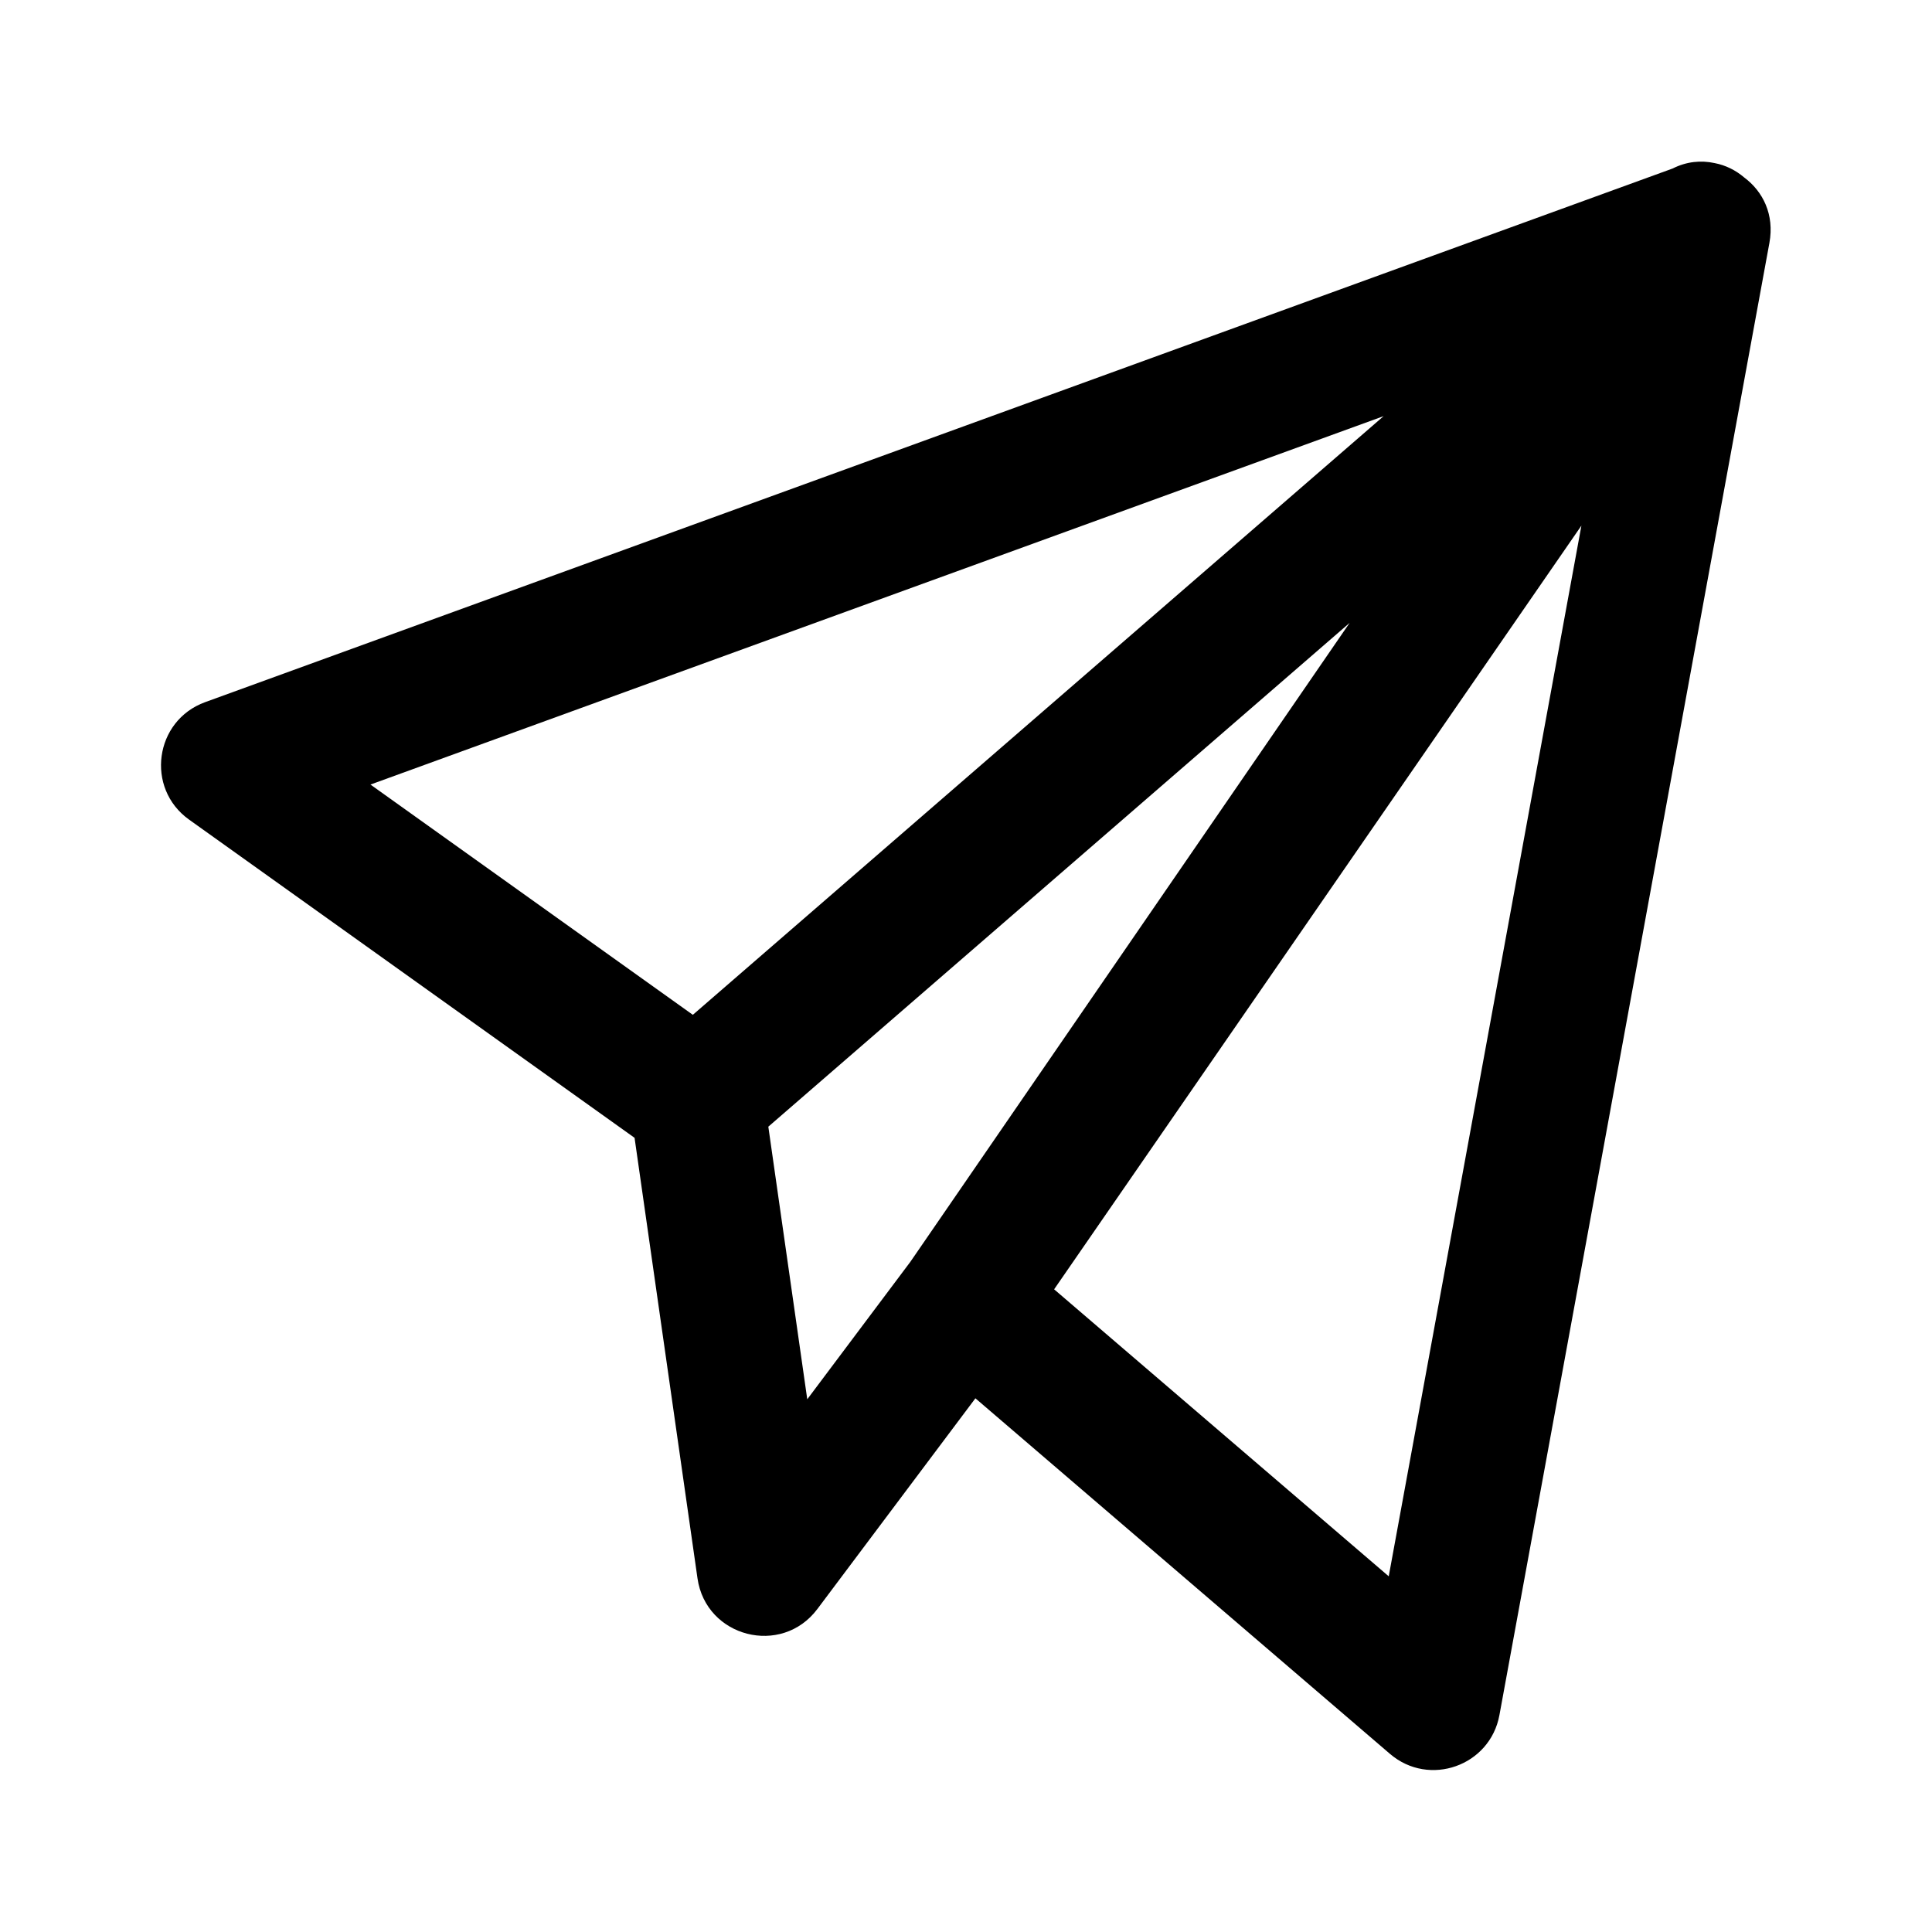 <?xml version="1.0" encoding="UTF-8"?>
<svg version="1.1" viewBox="0 0 24 24" xmlns="http://www.w3.org/2000/svg">
 <g transform="matrix(.039 0 0 .039 2 2)">
  <g transform="translate(0,-1)">
   <path d="m504.31 6.266c-2.656-2.274-5.865-3.913-9.447-4.6-4.288-0.937-8.926-0.525-13.372 1.727l-467.44 169.98c-16.138 5.869-19.083 27.427-5.109 37.409l141.9 101.36 20.042 140.3c2.688 18.815 26.782 24.988 38.186 9.783l50.337-67.115 132.04 113.25c12.494 10.716 31.903 3.845 34.872-12.345l85.995-468.93c1.657-9.038-2.088-16.415-8.007-20.818zm-114.88 76.004-220.03 190.69-102.68-73.342zm-183.58 313.15-12.404-86.83 185.16-160.47-138.27 201.12-1.738 2.517zm185.21 56.386-106.58-91.412 167.95-243.25z"/>
  </g>
 </g>
</svg>
